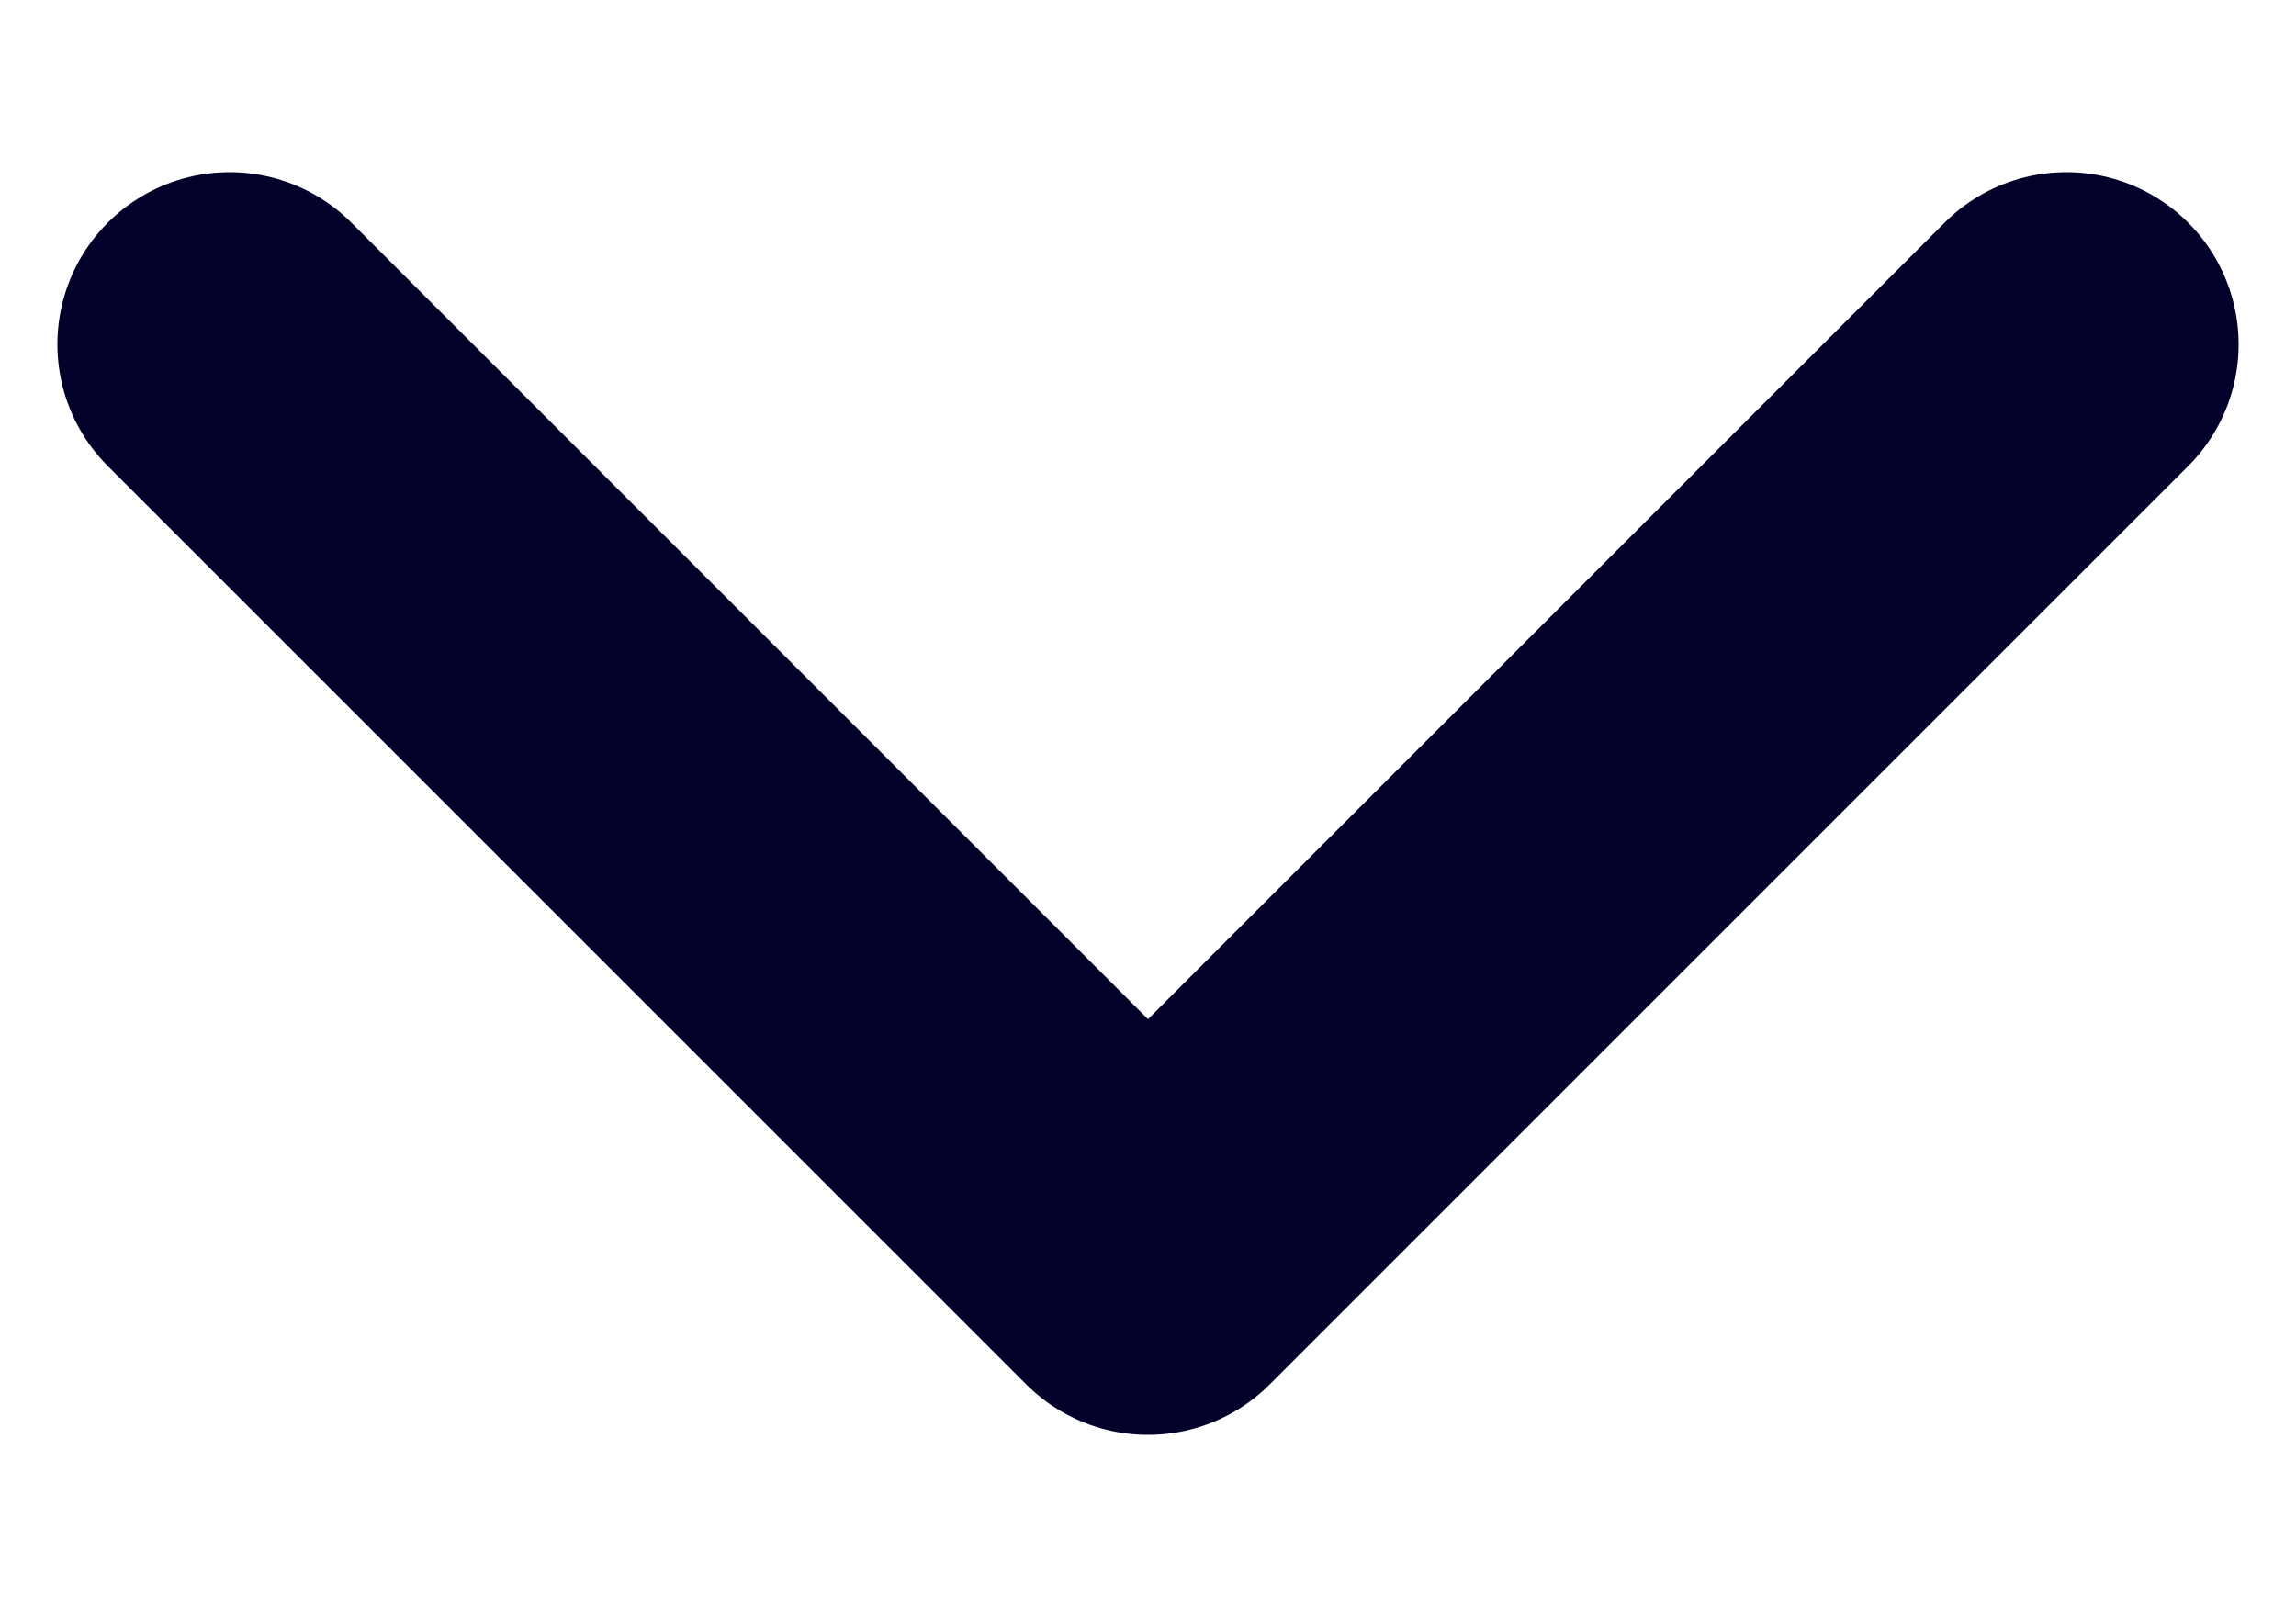 <svg width="10" height="7" viewBox="0 0 10 7" fill="none" xmlns="http://www.w3.org/2000/svg">
<path d="M1 1.5L5 5.5L9 1.5" stroke="#01012A" stroke-width="1.5" stroke-linecap="round" stroke-linejoin="round"/>
</svg>